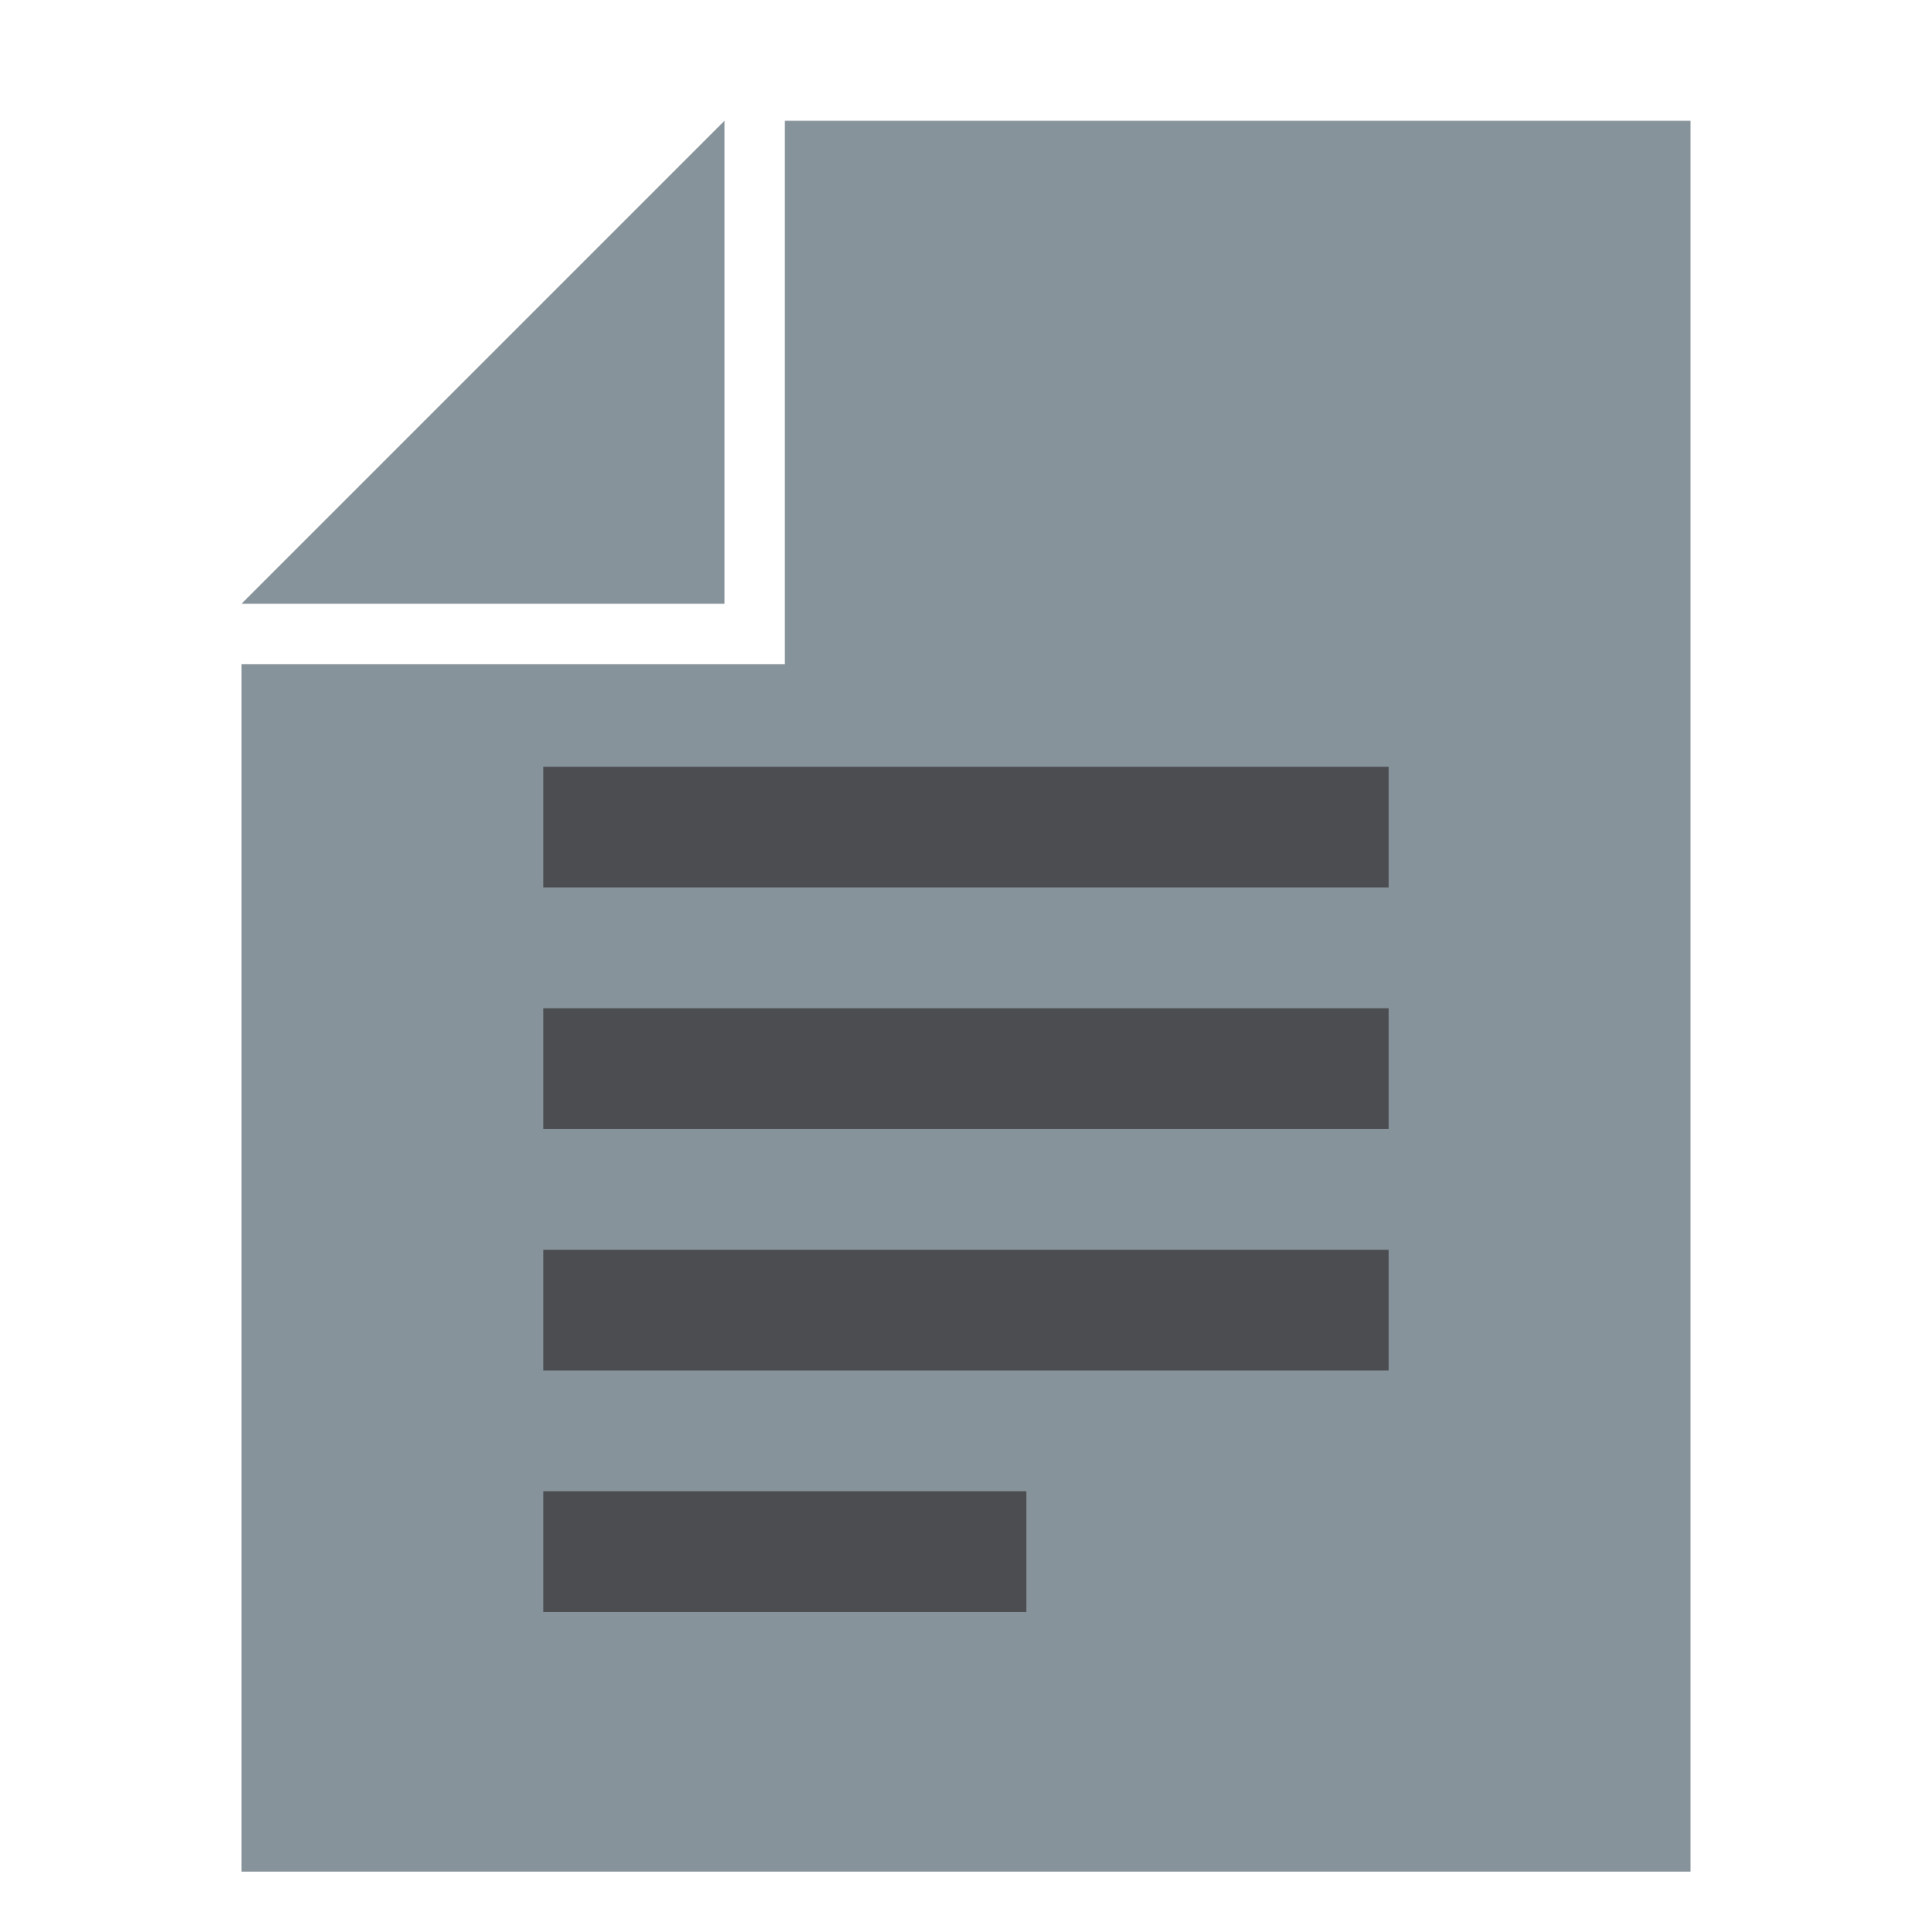 <svg xmlns="http://www.w3.org/2000/svg" viewBox="0 0 32 32">
  <path fill="#87939a" style="isolation: isolate" d="M 12 2 L 4 10 h 8 V 0 z"/>
  <path fill="#87939a" style="isolation: isolate" d="M 13 2 v 9 H 4 v 20 h 24 V 2"/>
  <path d="M 9 14.7 h 14 v -2 H 9 v 2 z m 0 4 h 14 v -2 H 9 v 2 z m 0 4 h 14 v -2 H 9 v 2 z m 0 4 h 8 v -2 H 9 v 2 z" fill="#231f20" opacity=".6"/>
</svg>